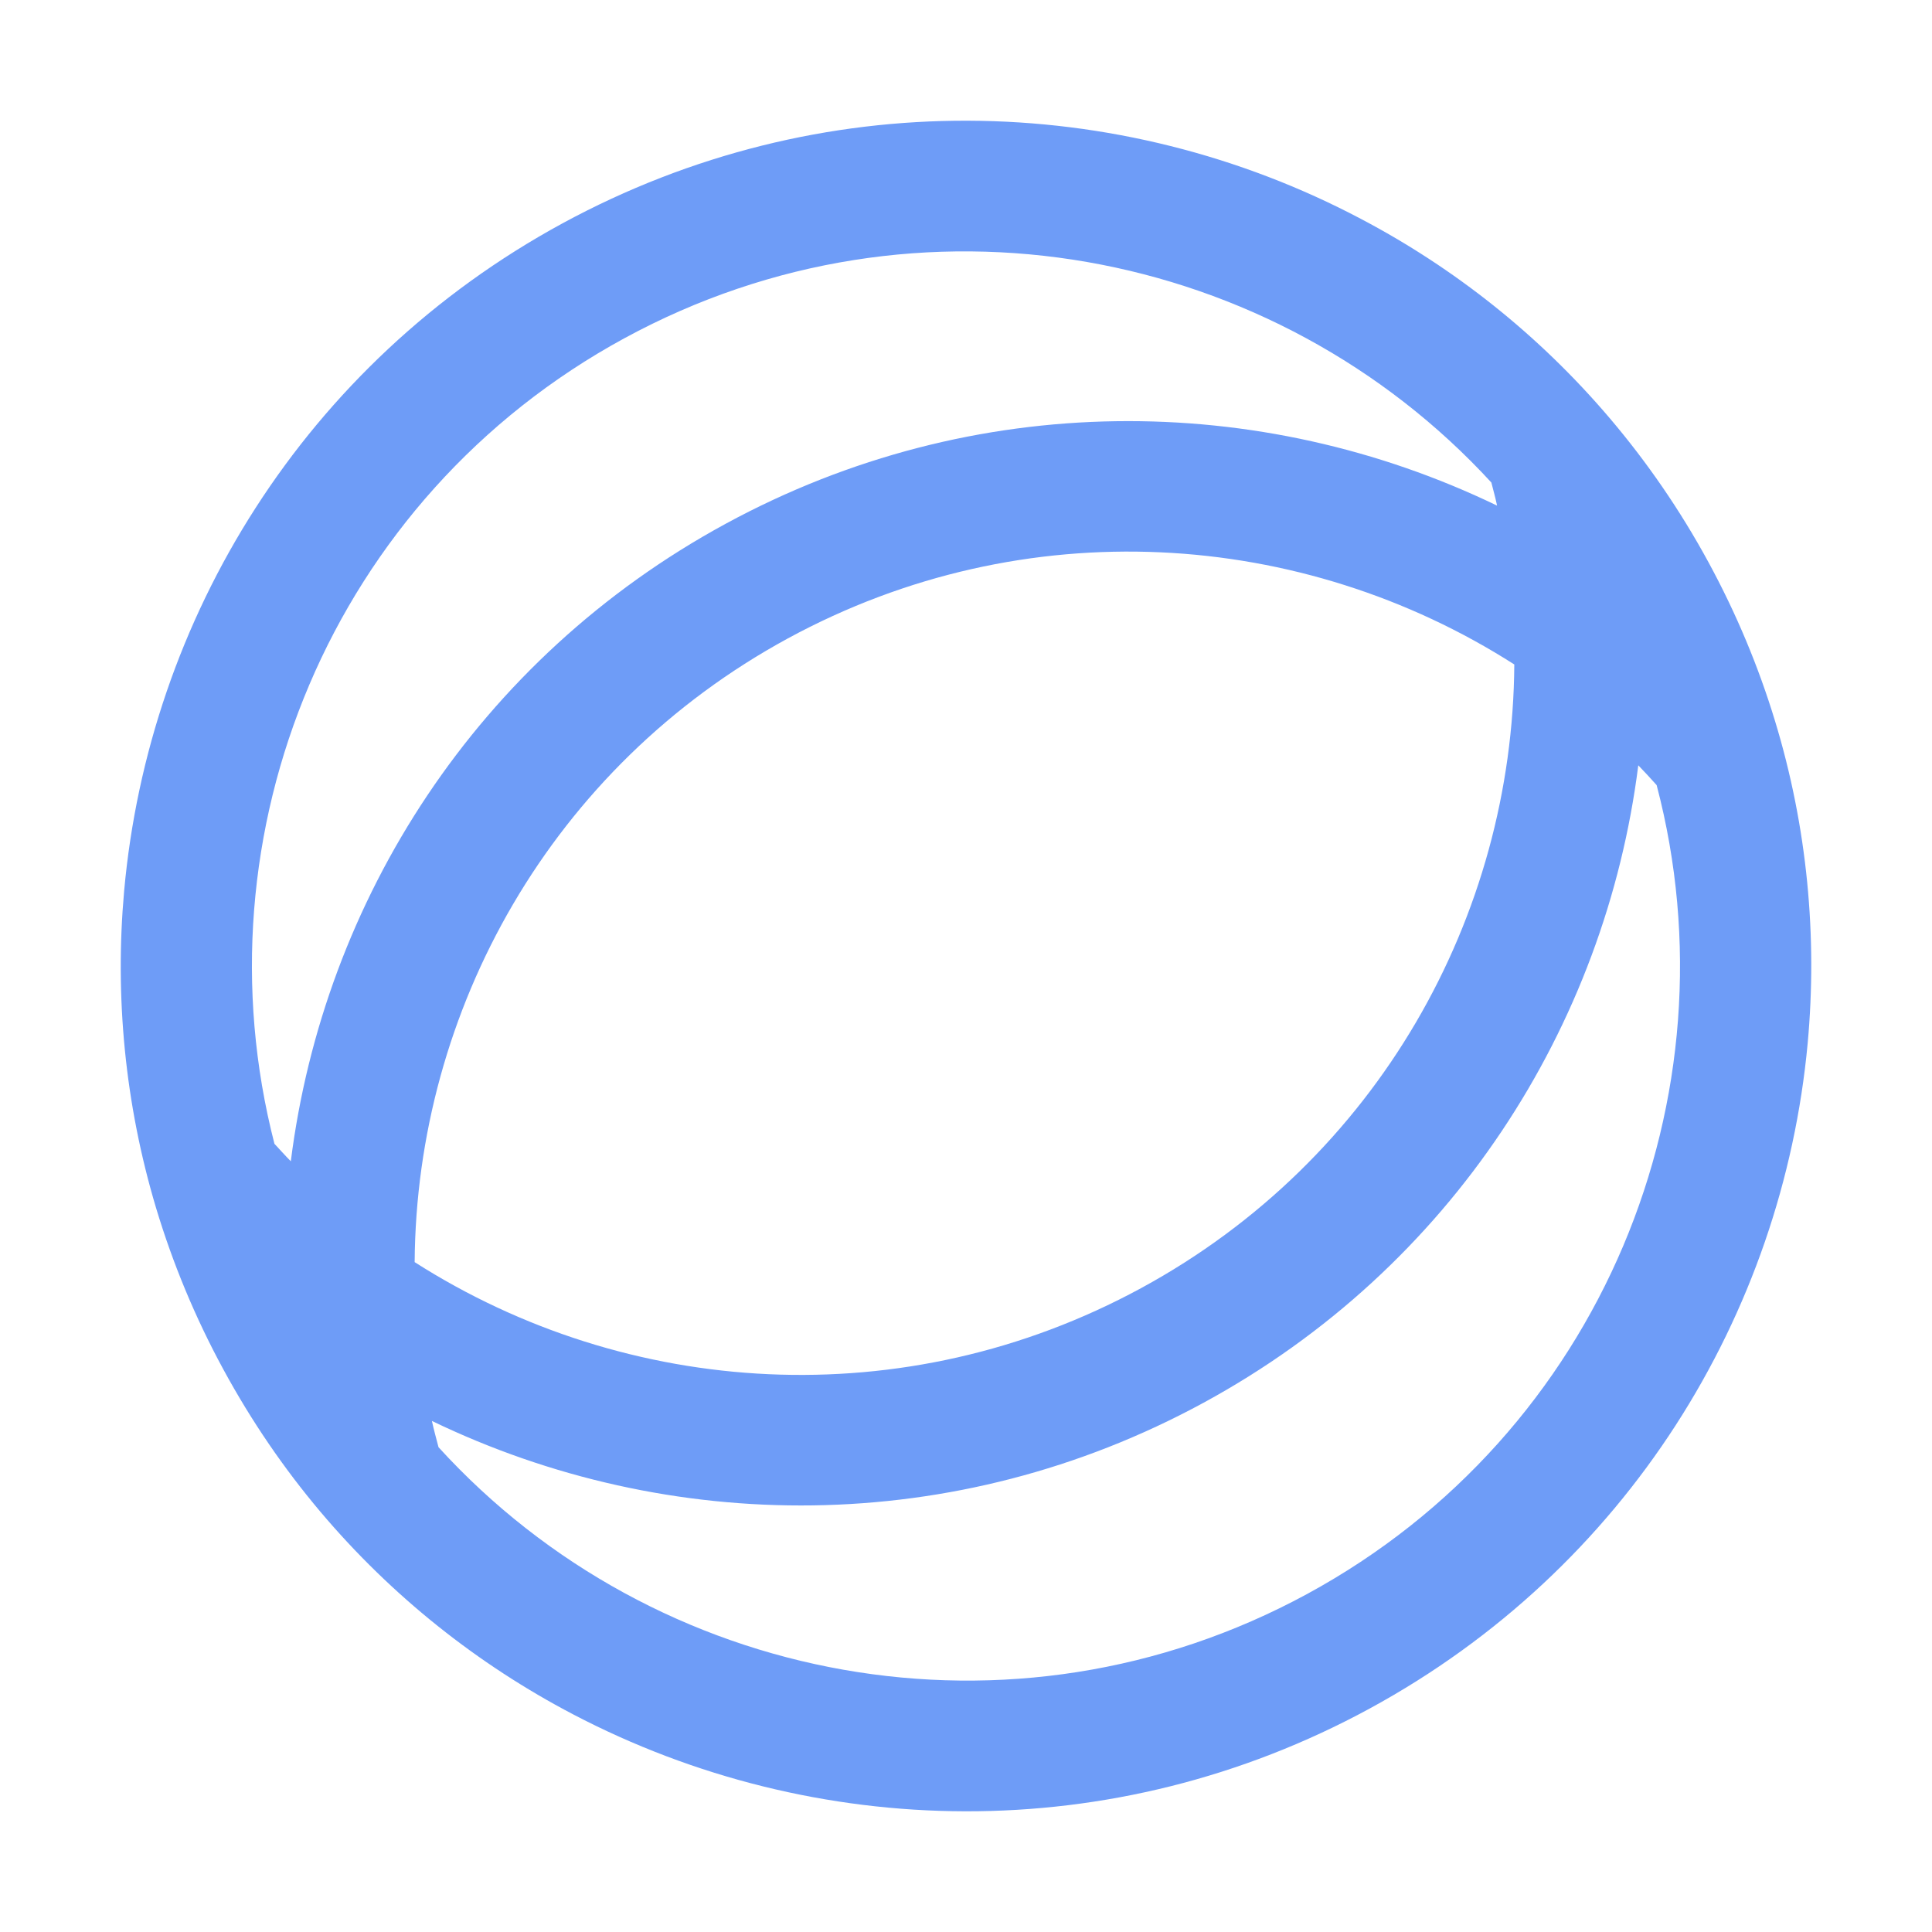 <?xml version="1.0" encoding="UTF-8" standalone="no"?><!DOCTYPE svg PUBLIC "-//W3C//DTD SVG 1.1//EN" "http://www.w3.org/Graphics/SVG/1.1/DTD/svg11.dtd"><svg width="100%" height="100%" viewBox="0 0 40 40" version="1.1" xmlns="http://www.w3.org/2000/svg" xmlns:xlink="http://www.w3.org/1999/xlink" xml:space="preserve" xmlns:serif="http://www.serif.com/" style="fill-rule:evenodd;clip-rule:evenodd;stroke-linejoin:round;stroke-miterlimit:2;"><rect id="plain-science" x="0" y="0" width="40" height="40" style="fill:none;"/><g id="Science"><path id="Science1" serif:id="Science" d="M27.066,33C20.958,36.32 13.56,34.879 9.079,29.963C9.031,29.781 8.982,29.601 8.942,29.419C13.843,31.784 19.769,31.841 24.915,29.044C30.061,26.248 33.237,21.243 33.919,15.845C34.049,15.978 34.174,16.117 34.299,16.255C35.99,22.689 33.173,29.681 27.066,33M31.352,13.757C31.319,18.968 28.529,24.005 23.626,26.669C18.72,29.334 12.978,28.936 8.585,26.131C8.62,20.919 11.409,15.883 16.313,13.217C21.218,10.552 26.961,10.95 31.352,13.757M12.933,7C19.02,3.691 26.391,5.11 30.877,9.99C30.917,10.148 30.962,10.308 30.995,10.468C26.096,8.104 20.171,8.047 15.024,10.844C9.878,13.64 6.701,18.643 6.021,24.043C5.904,23.925 5.794,23.801 5.682,23.681C4.029,17.264 6.846,10.308 12.933,7M36.749,14.924C36.41,13.809 35.953,12.71 35.374,11.644C34.784,10.558 34.095,9.561 33.327,8.657C31.864,6.936 30.11,5.549 28.177,4.532C23.176,1.89 16.987,1.722 11.644,4.625C6.301,7.53 3.077,12.813 2.57,18.448C2.375,20.623 2.584,22.849 3.232,25.012C3.574,26.149 4.036,27.27 4.626,28.355C5.205,29.421 5.877,30.402 6.629,31.294C8.11,33.05 9.896,34.462 11.864,35.493C16.86,38.109 23.027,38.271 28.355,35.375C33.685,32.478 36.905,27.216 37.426,21.6C37.629,19.389 37.419,17.122 36.749,14.924" style="fill:#6e9cf7;fill-rule:nonzero;"/></g></svg>